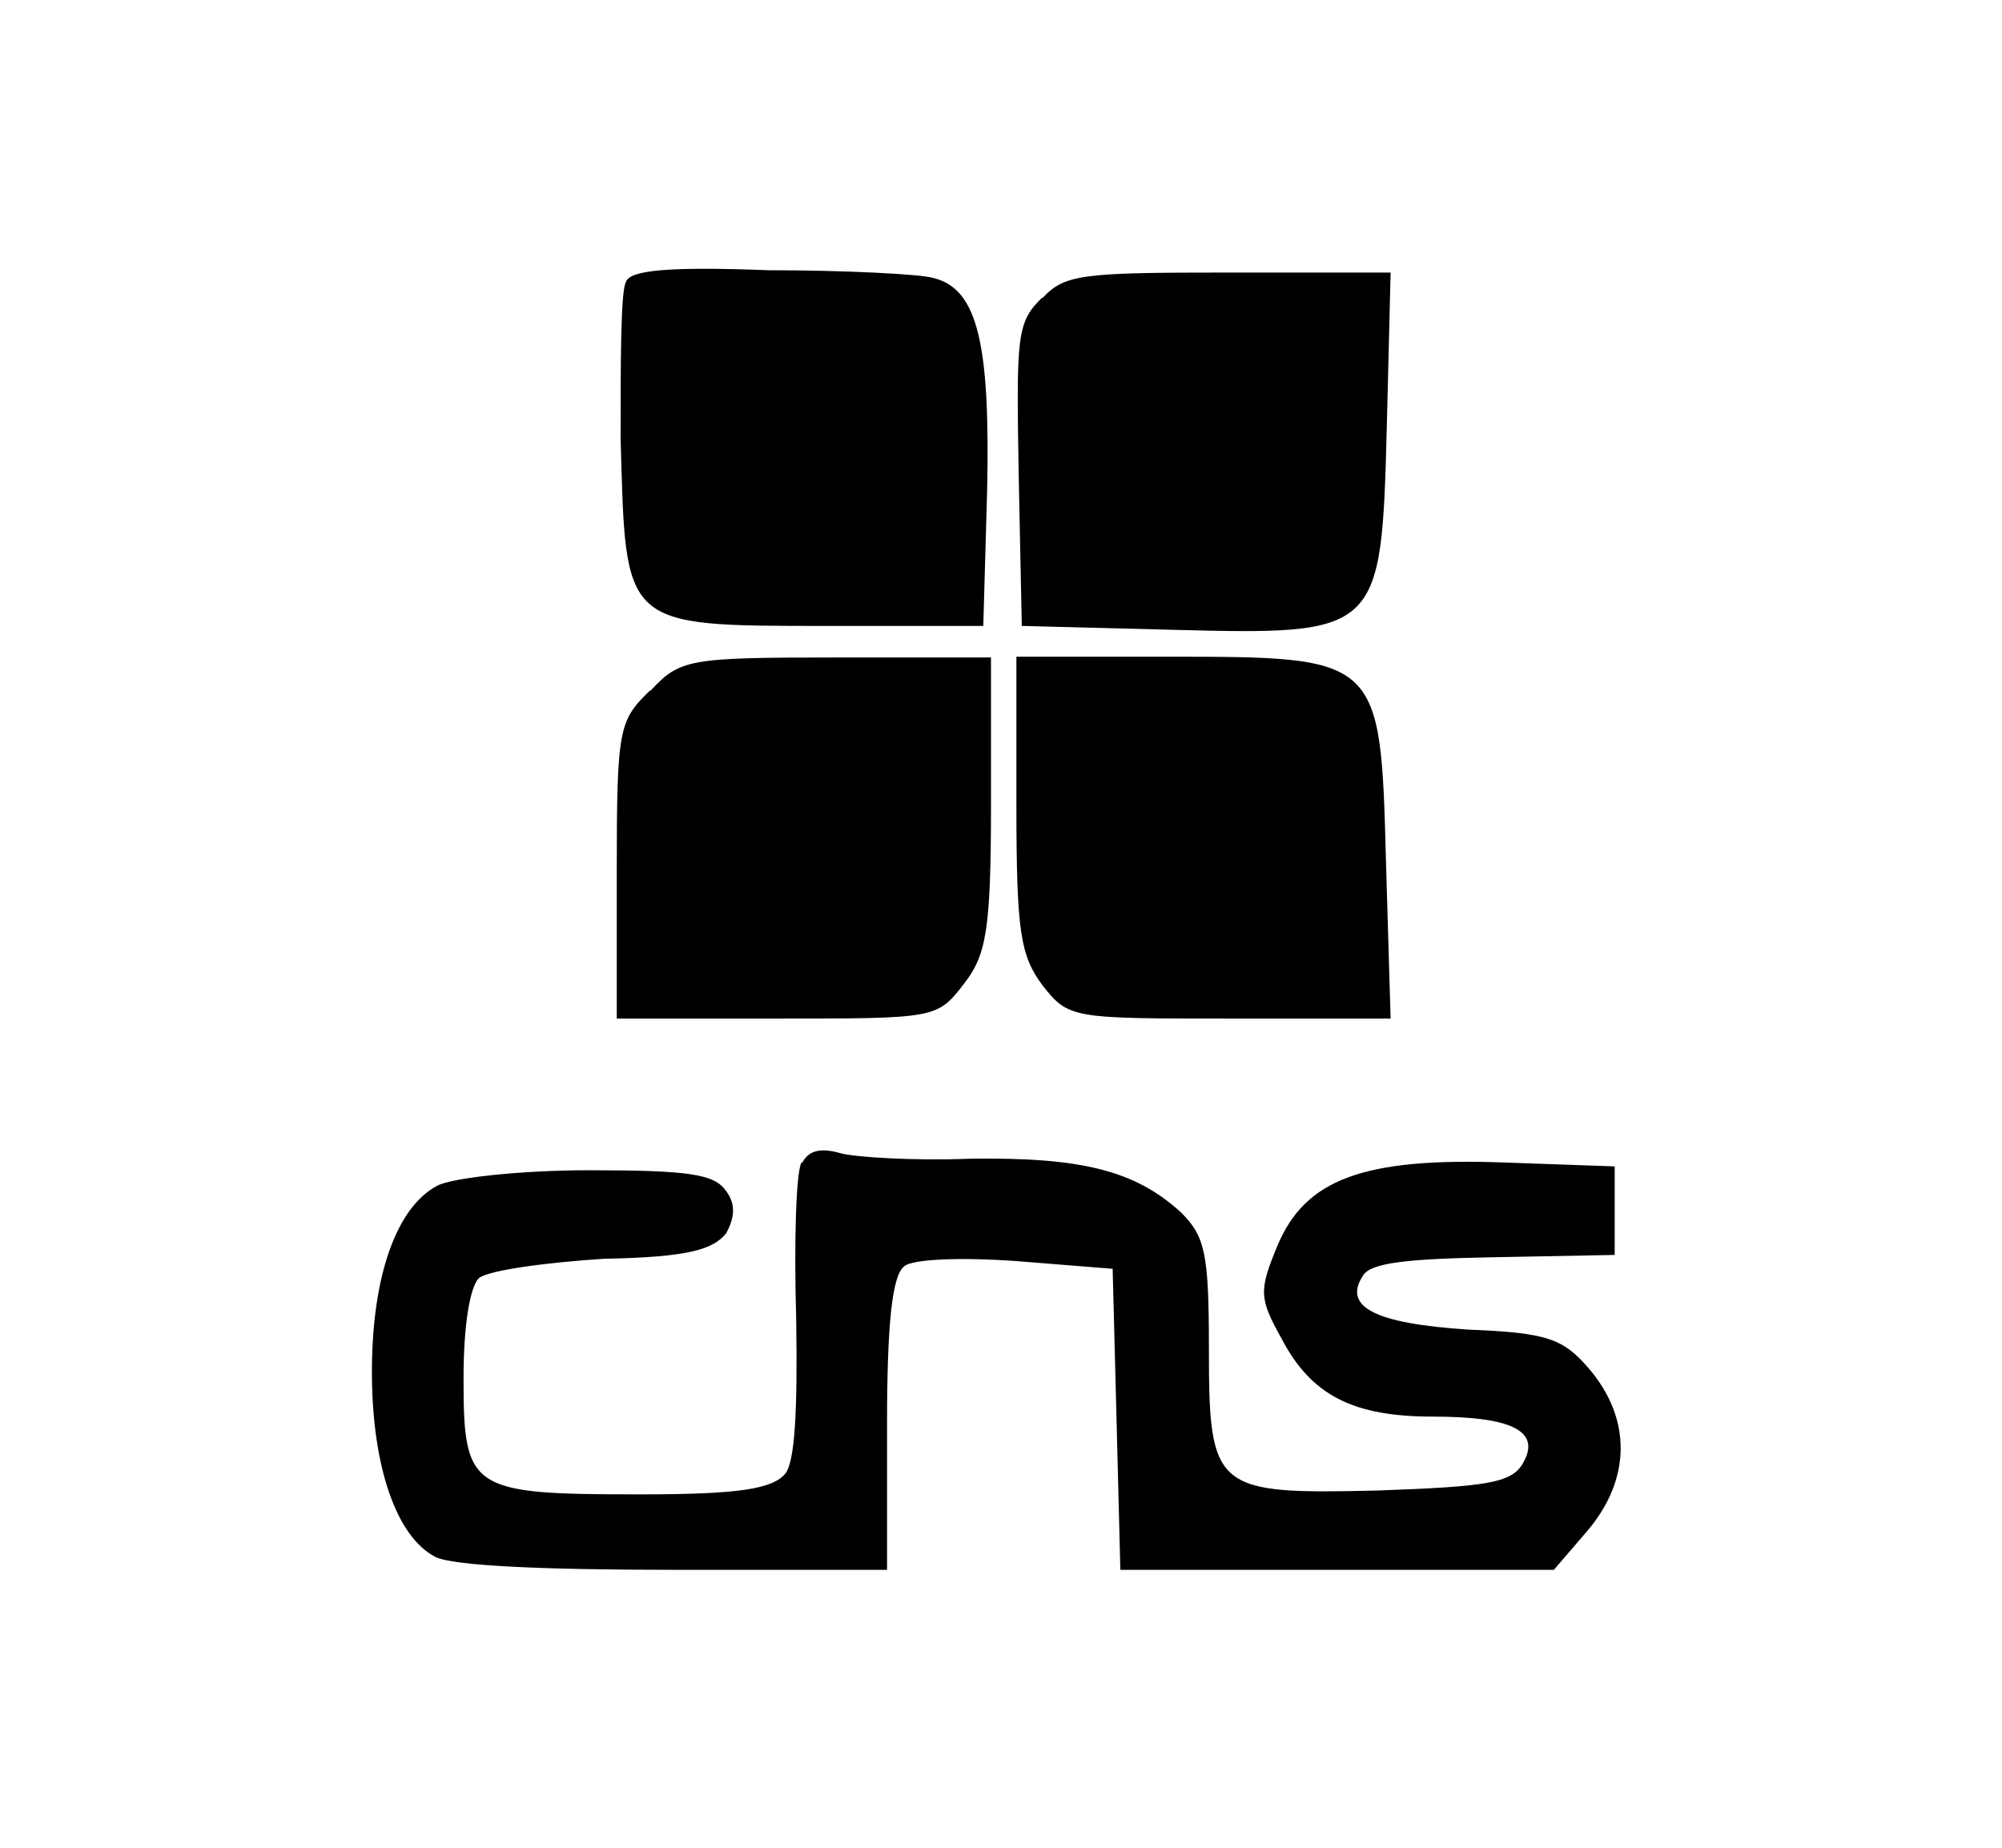<svg xmlns="http://www.w3.org/2000/svg" viewBox="0 0 26 24"><path d="M8.13 3.66c-.07.12-.07 1.03-.07 2.04.07 2.45 0 2.43 2.69 2.43h2.02l.05-1.76c.04-1.9-.12-2.62-.7-2.76-.17-.05-1.15-.1-2.14-.1-1.3-.05-1.8 0-1.85.15zm5.4.21c-.33.32-.33.51-.3 2.31l.04 1.95 1.95.05c2.7.07 2.72.05 2.79-2.62l.05-2.02h-2.1c-1.9 0-2.13.02-2.42.33zm-5.09 5.1c-.4.39-.43.48-.43 2.33v1.93h2.07c2.06 0 2.09 0 2.43-.44.3-.38.36-.7.36-2.35v-1.9h-2.02c-1.9 0-2.02.02-2.4.43zm4.76 1.47c0 1.66.05 1.97.34 2.36.34.43.38.43 2.45.43h2.07L18 11.2c-.07-2.67-.07-2.67-2.84-2.67H13.2v1.9zm-2.79 4.66c-.07.1-.1 1.01-.07 2.02.02 1.25-.02 1.86-.14 2.02-.17.2-.6.27-1.88.27-2.21 0-2.3-.05-2.3-1.5 0-.74.09-1.2.2-1.31.13-.1.85-.2 1.62-.25 1.1-.02 1.42-.12 1.59-.33.12-.22.12-.39 0-.55-.15-.22-.48-.27-1.78-.27-.9 0-1.78.1-1.97.2-.53.28-.85 1.17-.85 2.42 0 1.23.32 2.14.82 2.4.22.12 1.44.17 3.1.17h2.77v-1.9c0-1.32.07-1.92.22-2.04.1-.1.77-.12 1.46-.07l1.25.1.05 1.94.05 1.97h5.63l.43-.5c.58-.68.58-1.47.02-2.12-.33-.38-.53-.46-1.56-.5-1.23-.08-1.63-.3-1.37-.7.1-.17.58-.22 1.7-.24l1.57-.03v-1.15l-1.42-.05c-1.85-.07-2.6.22-2.96 1.08-.24.58-.24.68.05 1.2.39.75.94 1.02 1.97 1.02s1.42.19 1.16.62c-.15.24-.46.29-1.88.34-2.12.05-2.19 0-2.19-1.85 0-1.23-.05-1.45-.36-1.76-.6-.55-1.3-.72-2.74-.7-.72.03-1.5-.02-1.68-.07-.24-.07-.41-.05-.5.12z" fill="currentColor" /></svg>